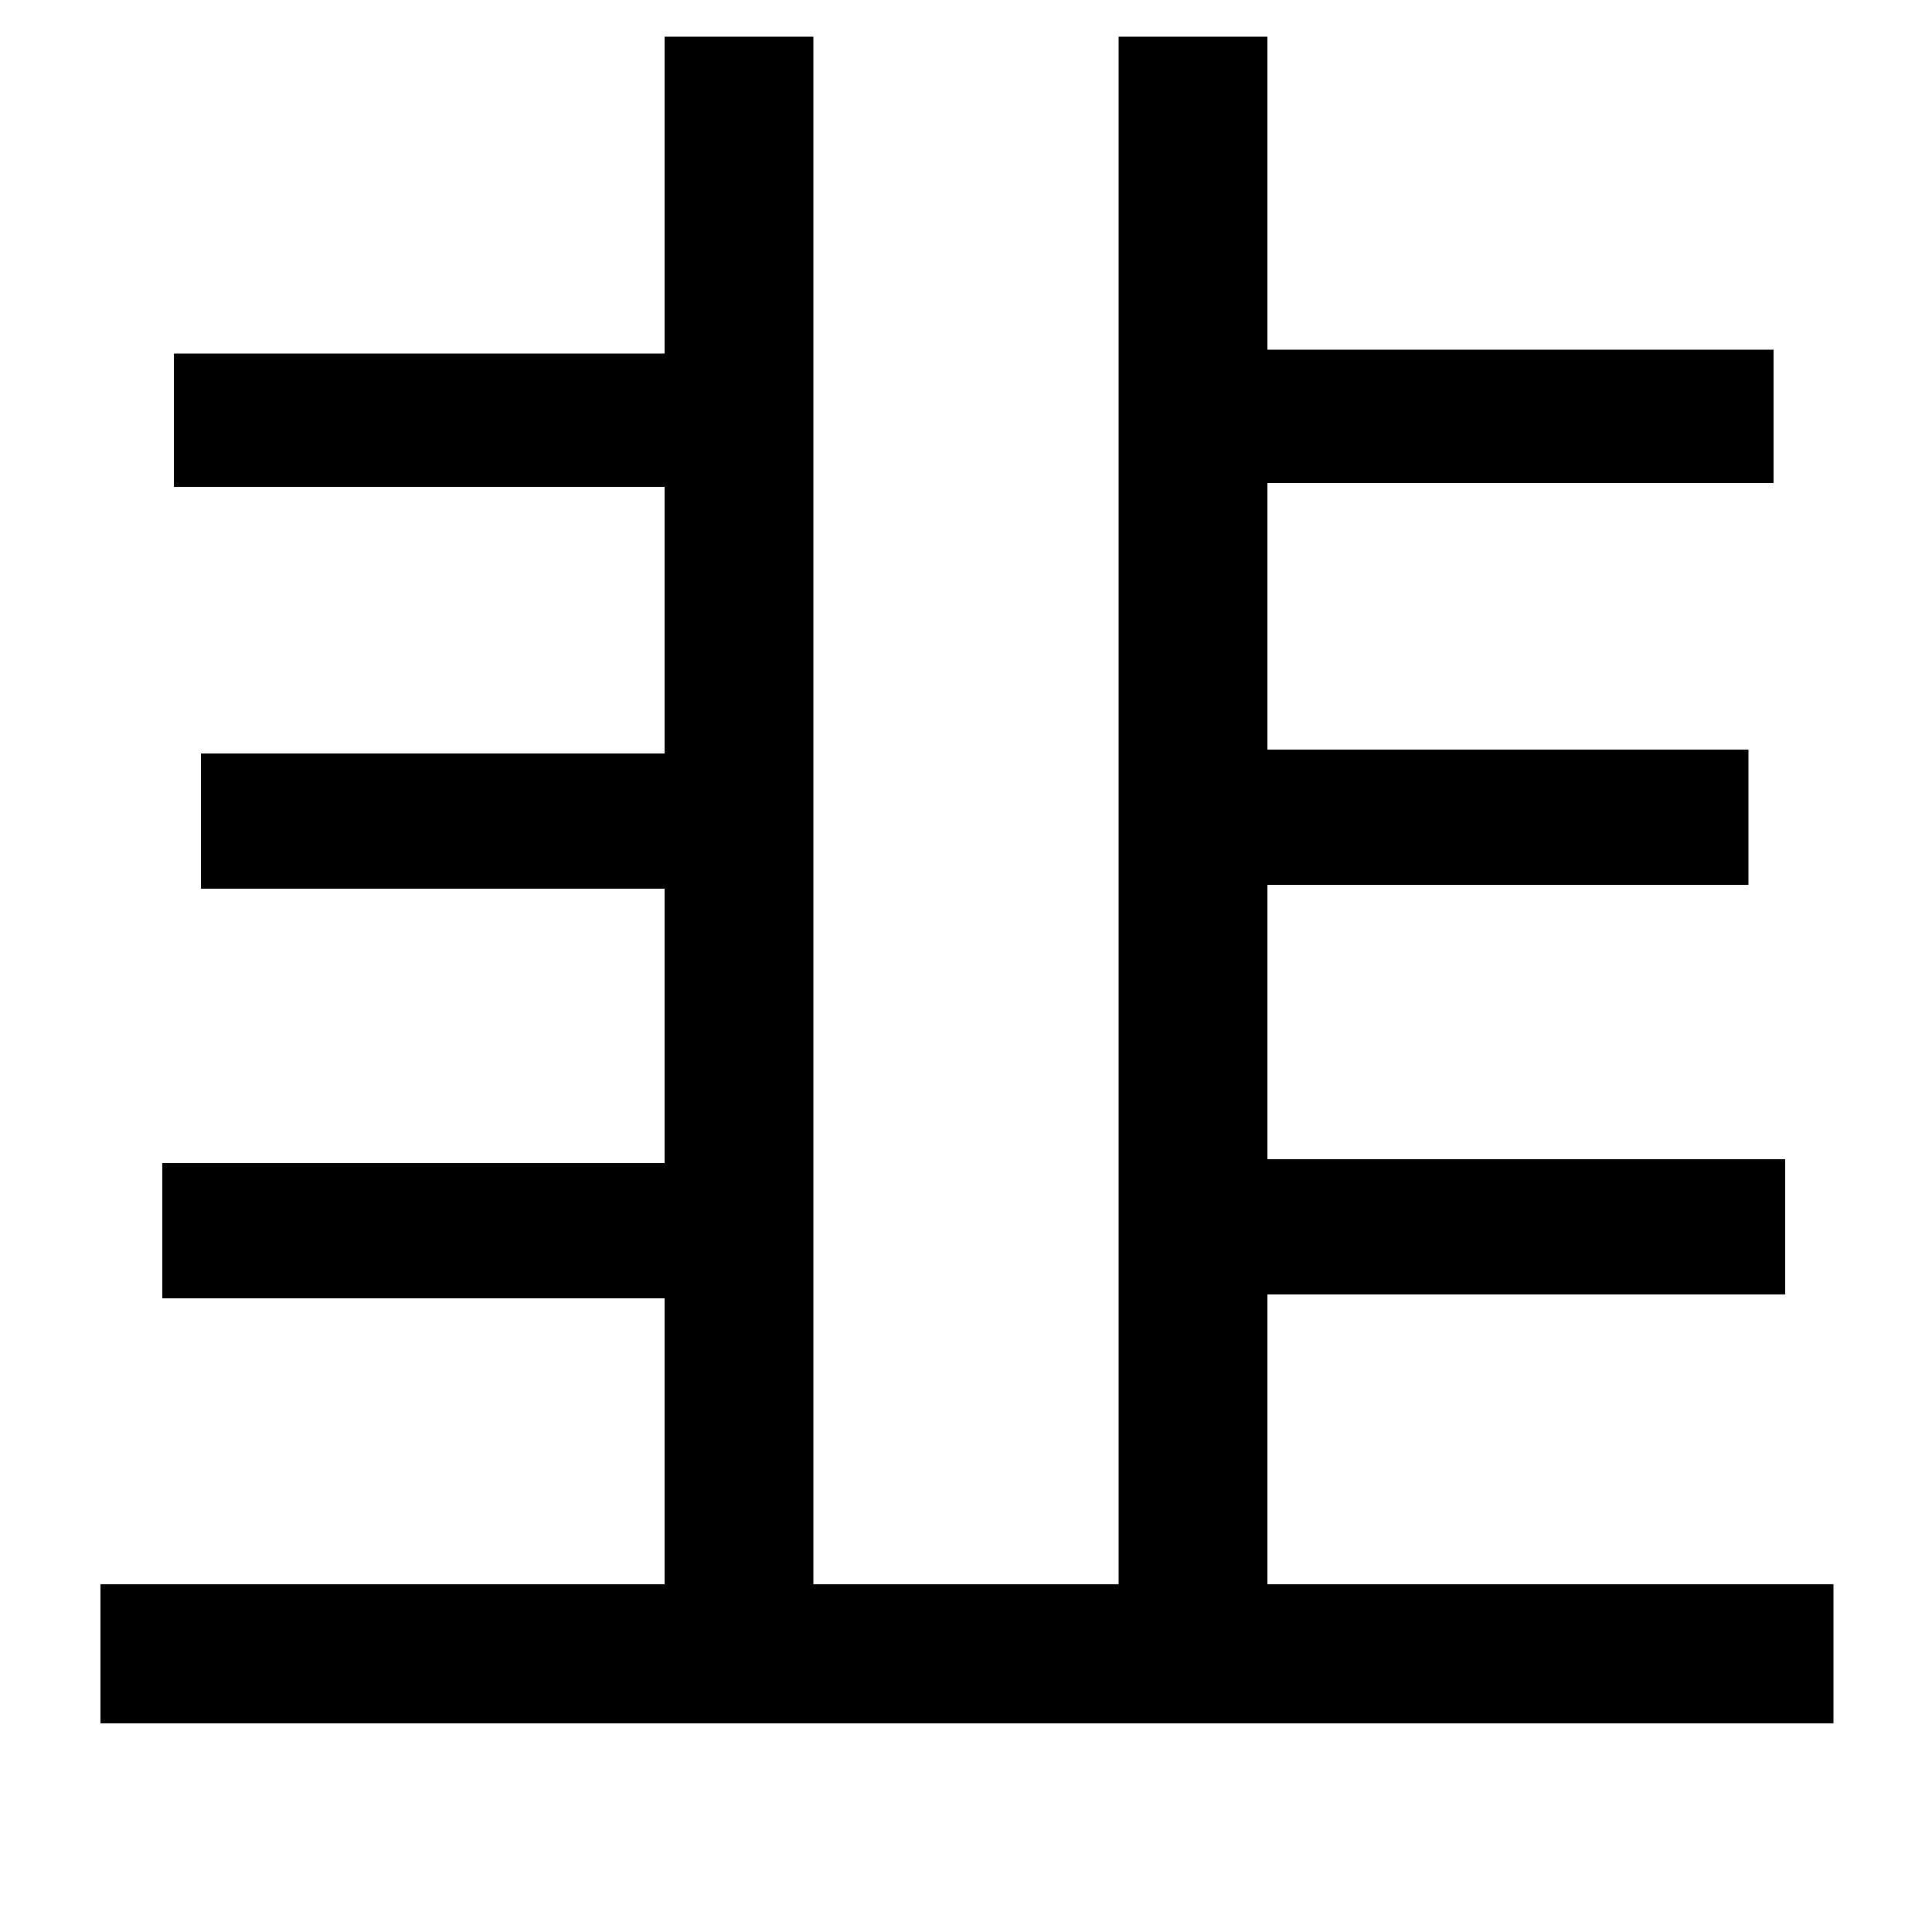 <svg xmlns="http://www.w3.org/2000/svg"
    viewBox="0 0 1000 1000">
  <!--
© 2014-2021 Adobe (http://www.adobe.com/).
Noto is a trademark of Google Inc.
This Font Software is licensed under the SIL Open Font License, Version 1.1. This Font Software is distributed on an "AS IS" BASIS, WITHOUT WARRANTIES OR CONDITIONS OF ANY KIND, either express or implied. See the SIL Open Font License for the specific language, permissions and limitations governing your use of this Font Software.
http://scripts.sil.org/OFL
  -->
<path d="M579 19L579 820 421 820 421 19 344 19 344 183 90 183 90 252 344 252 344 390 104 390 104 460 344 460 344 602 84 602 84 672 344 672 344 820 52 820 52 892 949 892 949 820 656 820 656 670 924 670 924 600 656 600 656 458 905 458 905 388 656 388 656 250 918 250 918 181 656 181 656 19Z"/>
</svg>
